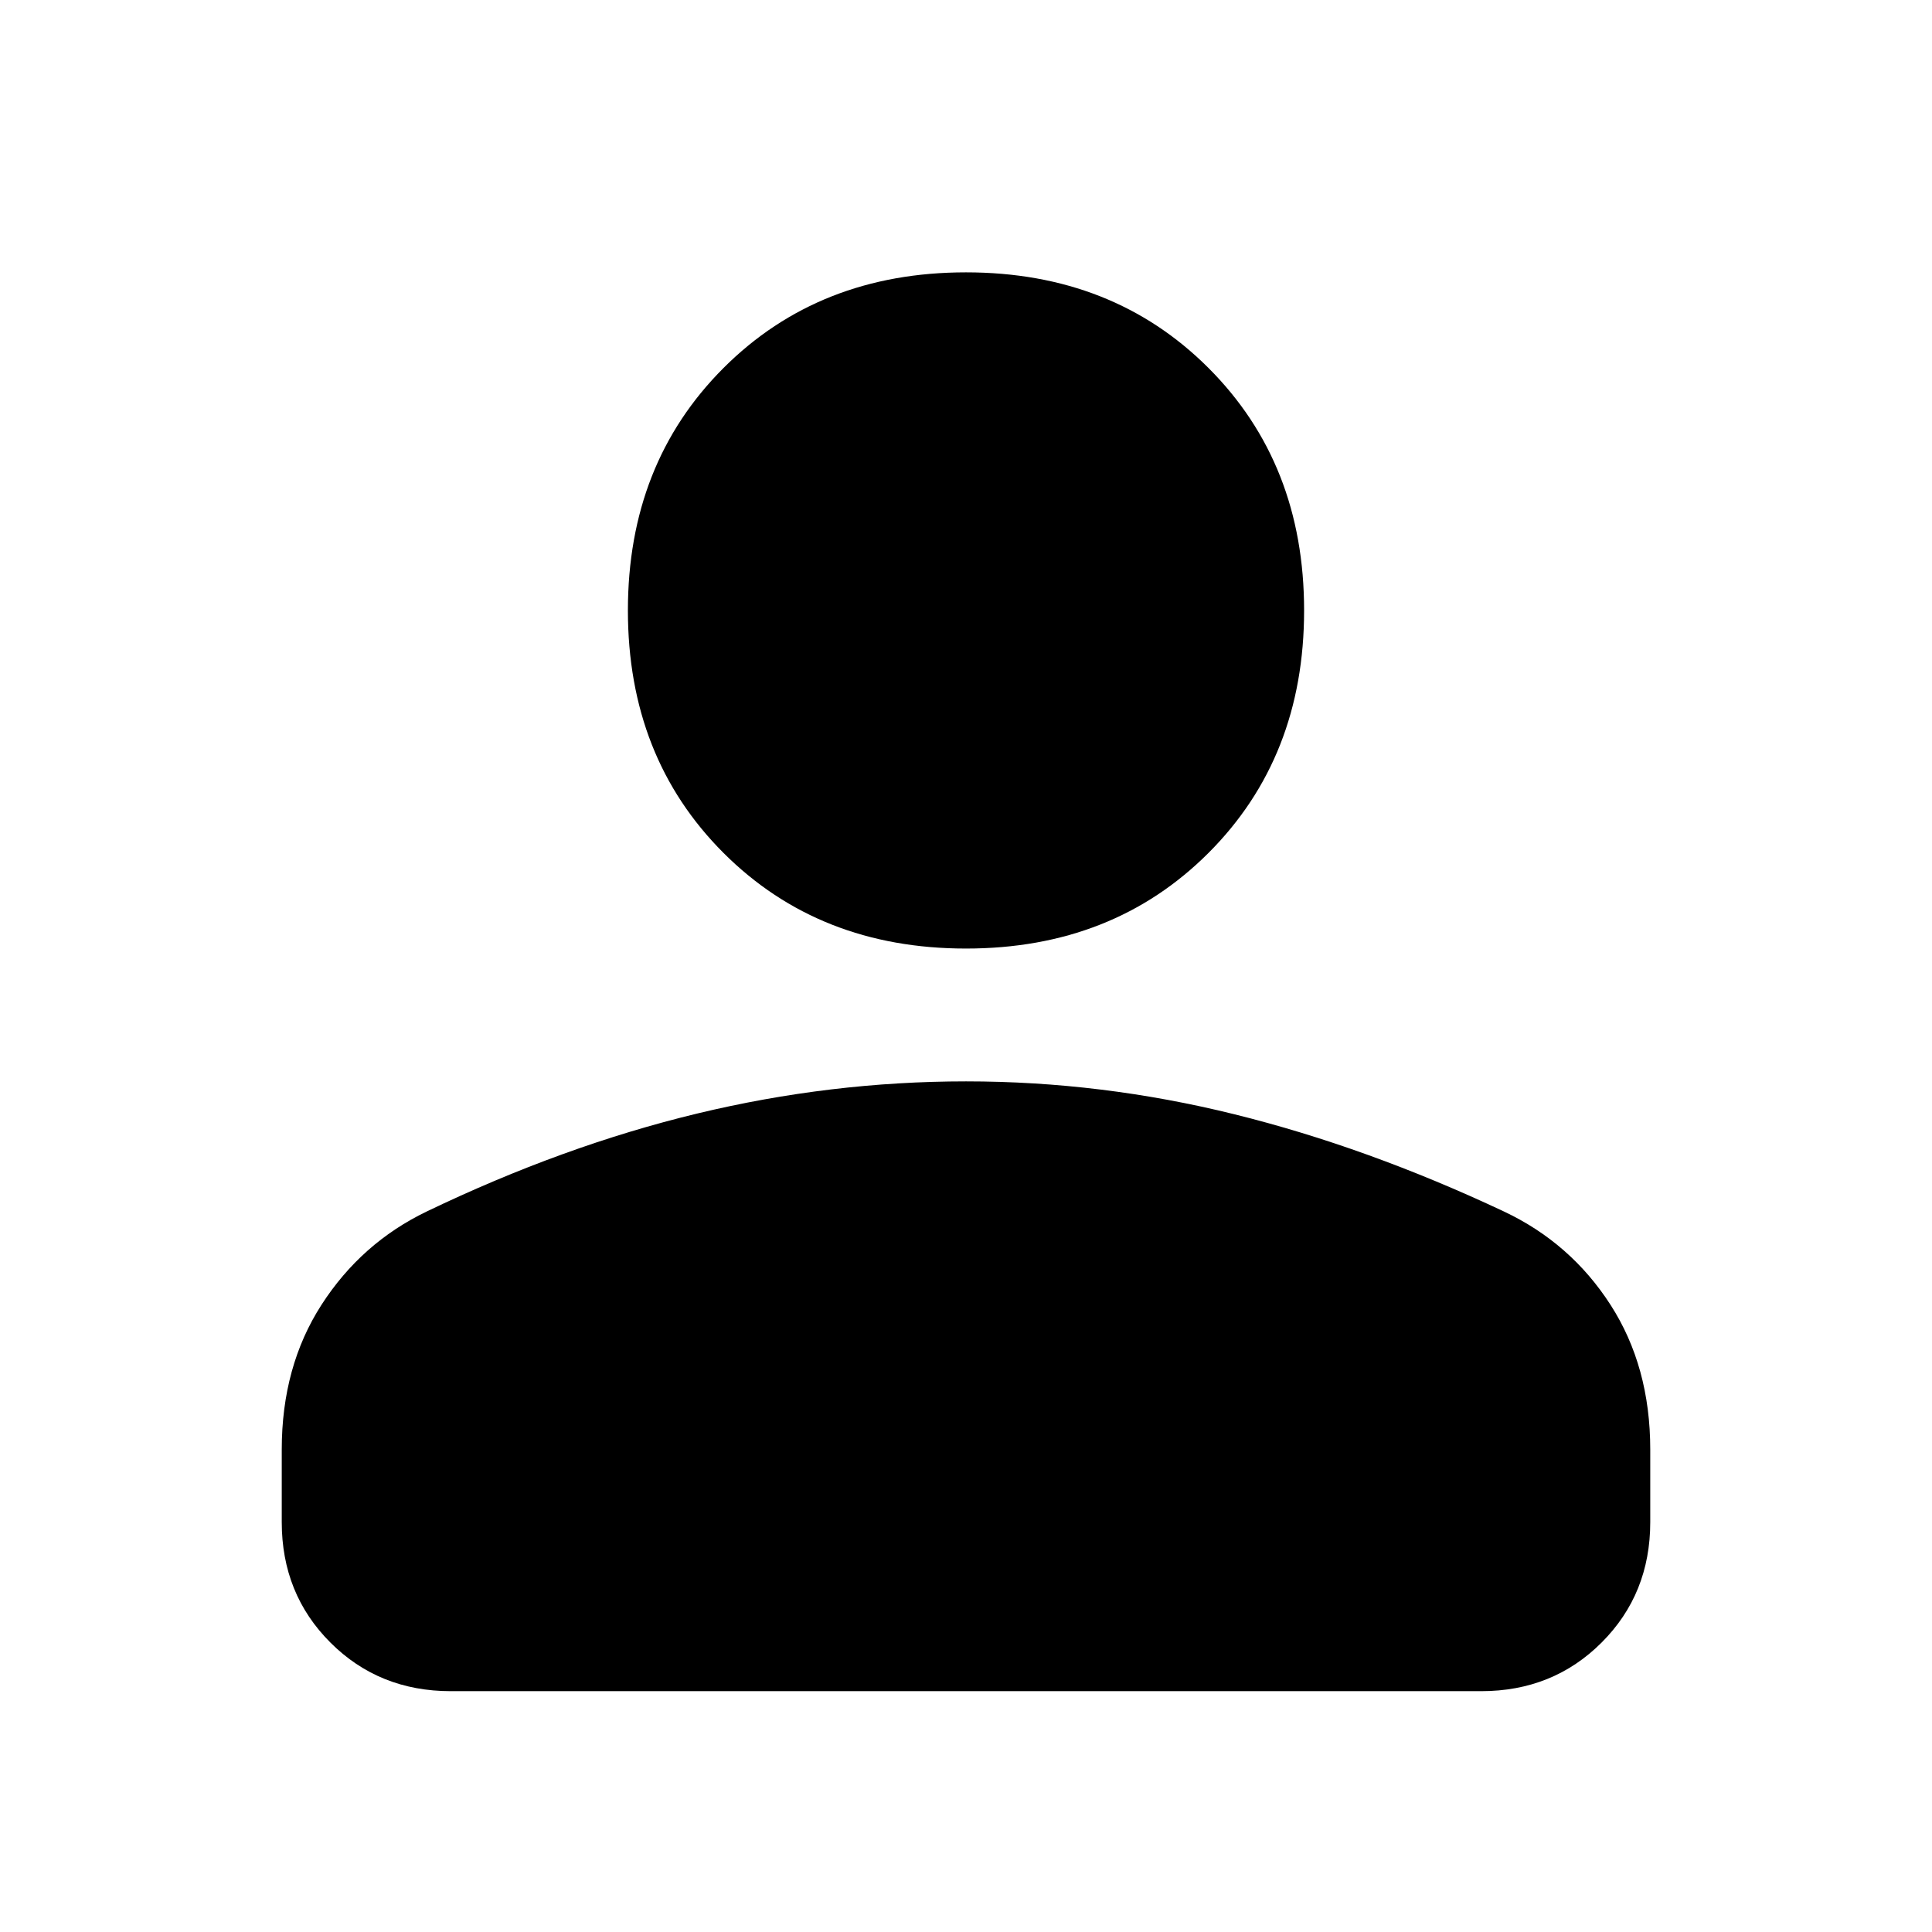 <svg xmlns="http://www.w3.org/2000/svg" height="40" viewBox="0 -960 960 960" width="40"><path d="M480-488.67q-72.97 0-120.49-47.51Q312-583.69 312-656.67q0-72.97 47.51-120.48 47.52-47.52 120.49-47.52t120.49 47.52Q648-729.64 648-656.67q0 72.98-47.51 120.49-47.52 47.51-120.49 47.51Zm-340 285v-36.07q0-41.26 19.77-71.94T212-358q68-32.67 134.36-48.67 66.37-16 133.67-16 67.3 0 133.3 16.34 66 16.33 134 48.33 33.13 15.64 52.9 46.32Q820-281 820-239.74v36.07q0 35.67-24.17 59.84-24.16 24.16-59.83 24.16H224q-35.67 0-59.83-24.16Q140-168 140-203.67Z"/></svg>